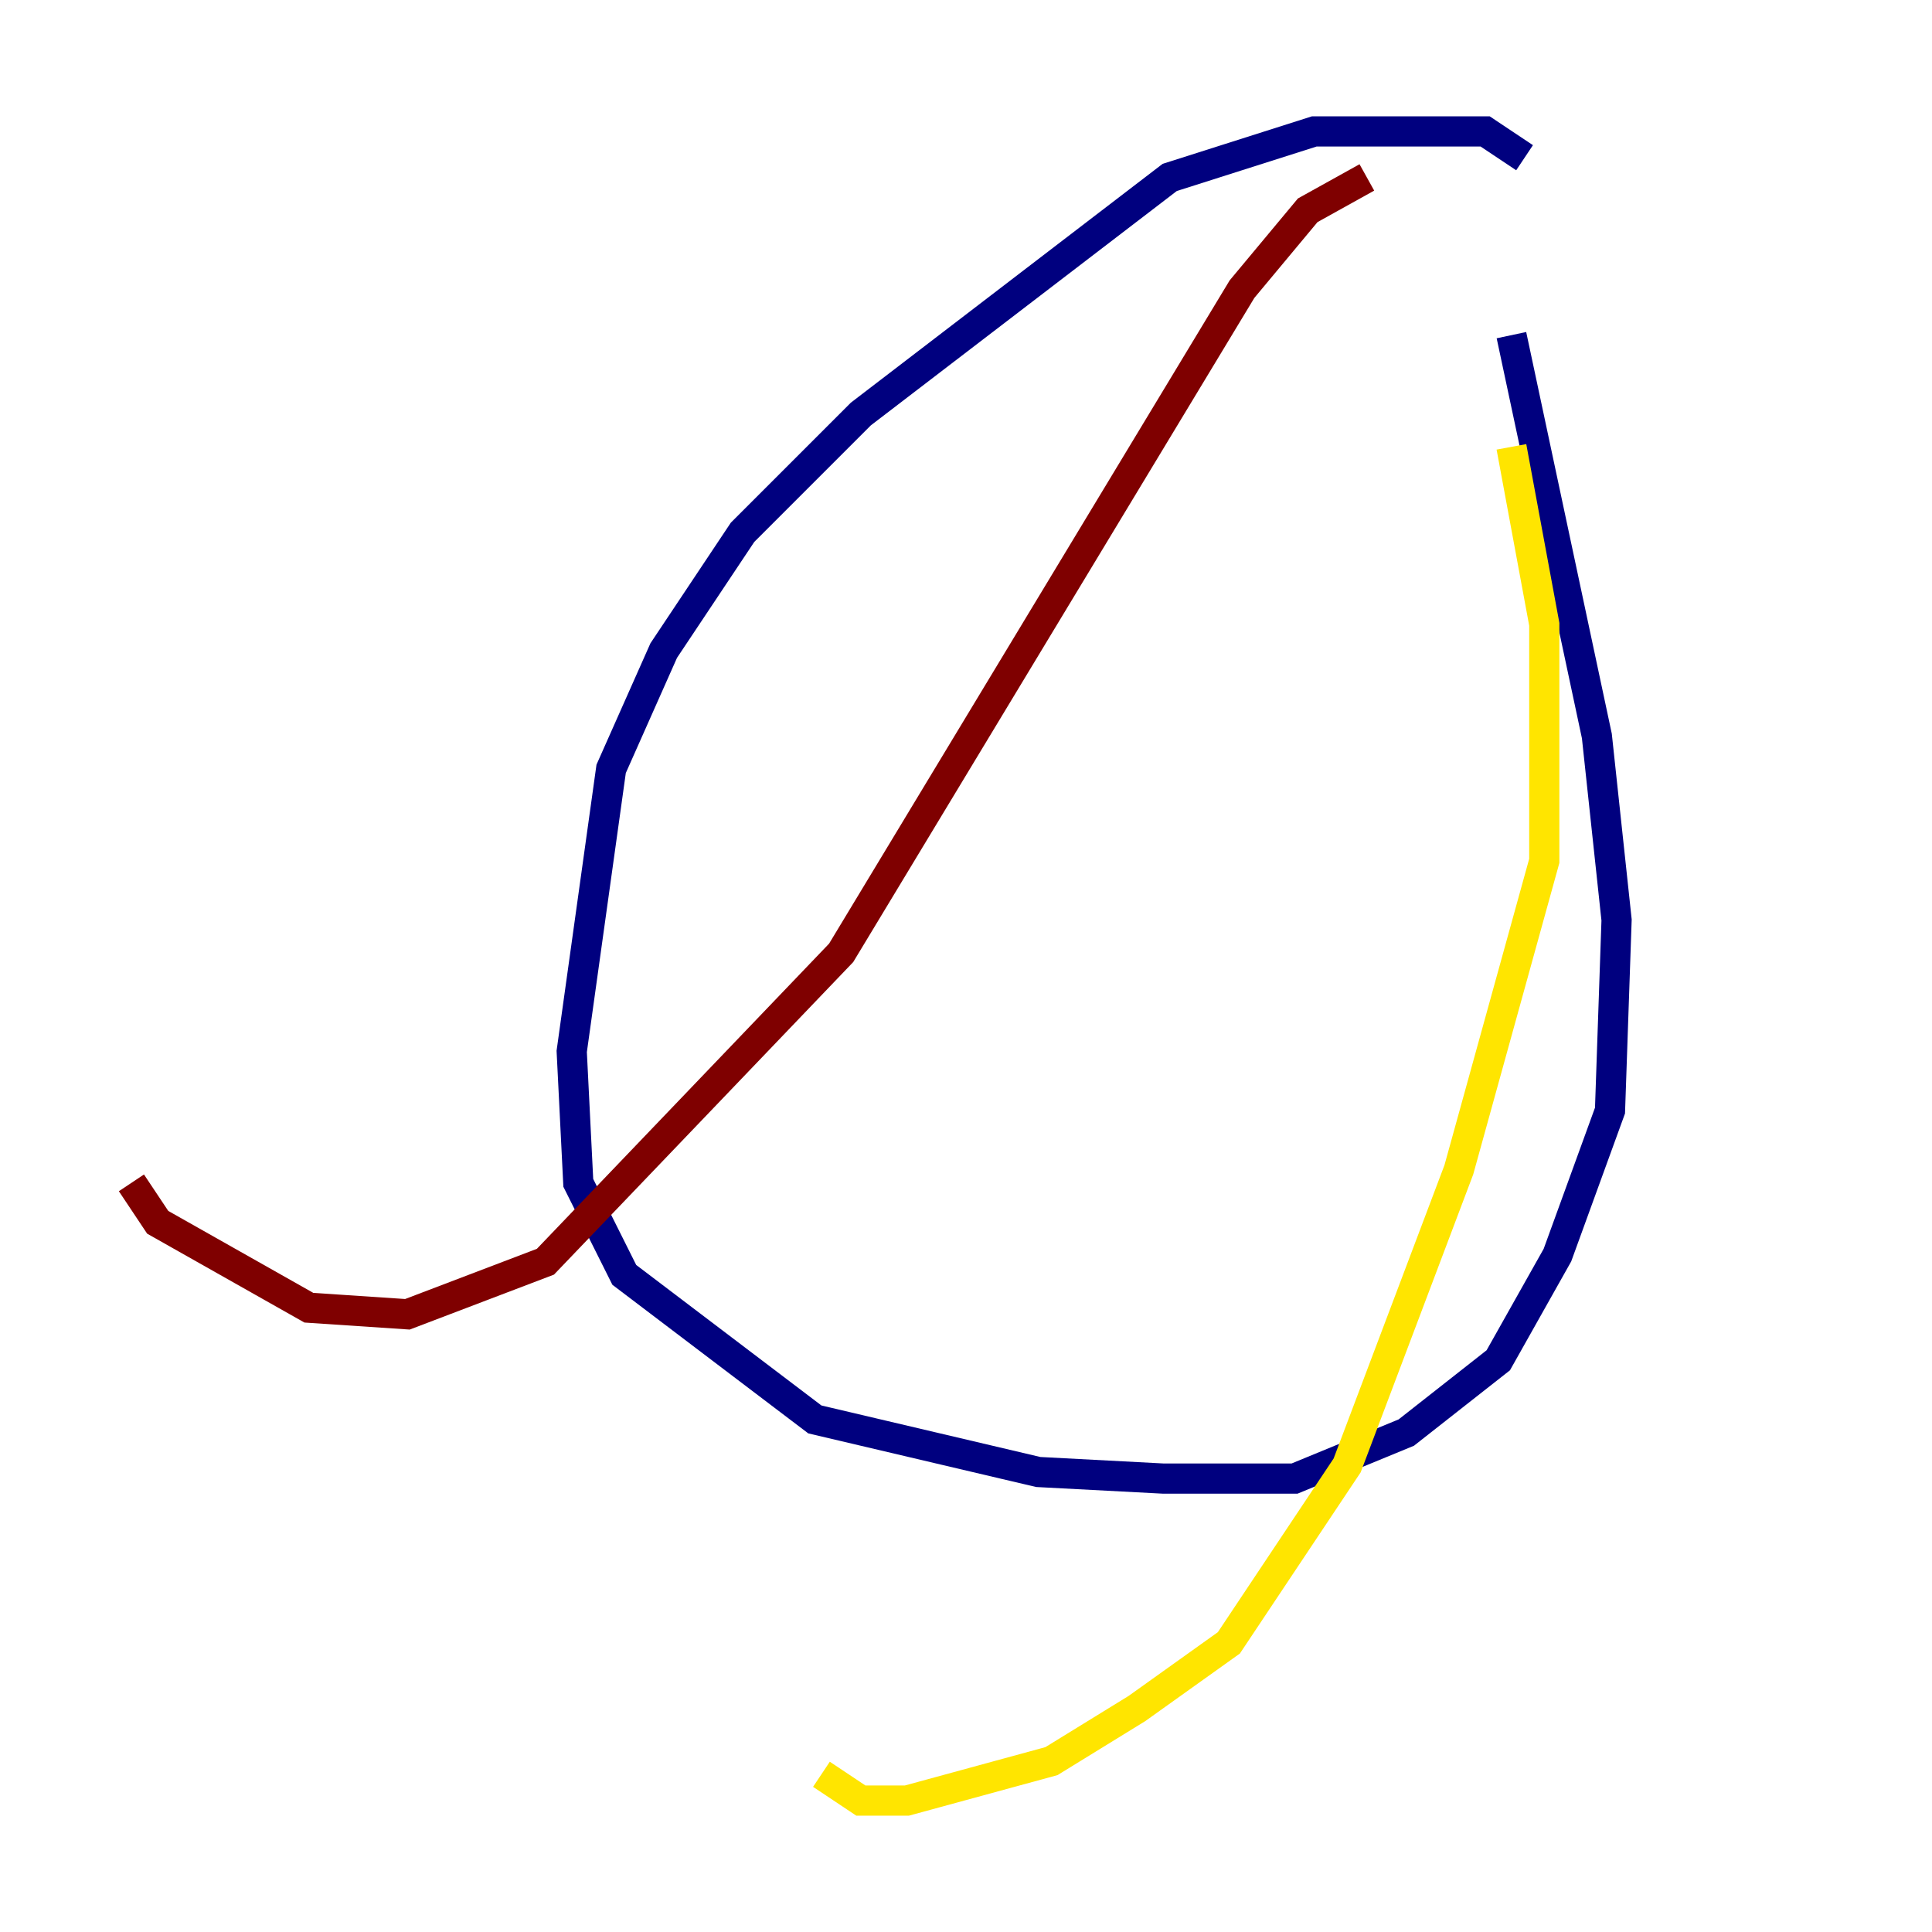 <?xml version="1.0" encoding="utf-8" ?>
<svg baseProfile="tiny" height="128" version="1.2" viewBox="0,0,128,128" width="128" xmlns="http://www.w3.org/2000/svg" xmlns:ev="http://www.w3.org/2001/xml-events" xmlns:xlink="http://www.w3.org/1999/xlink"><defs /><polyline fill="none" points="101.007,10.449 98.395,8.707 87.075,8.707 77.497,11.755 57.034,27.429 49.197,35.265 43.973,43.102 40.49,50.939 37.878,69.66 38.313,78.367 41.361,84.463 53.986,94.041 68.789,97.524 77.061,97.959 85.769,97.959 93.17,94.912 99.265,90.122 103.184,83.156 106.667,73.578 107.102,60.952 105.796,48.762 100.136,22.204" stroke="#00007f" stroke-width="2" /><polyline fill="none" points="99.701,15.674 99.701,15.674" stroke="#00d4ff" stroke-width="2" /><polyline fill="none" points="100.136,29.605 102.313,41.361 102.313,57.034 96.653,77.497 89.252,97.088 81.415,108.844 75.32,113.197 69.66,116.68 60.082,119.293 57.034,119.293 54.422,117.551" stroke="#ffe500" stroke-width="2" /><polyline fill="none" points="90.558,11.755 86.639,13.932 82.286,19.157 55.728,63.129 36.136,83.592 26.993,87.075 20.463,86.639 10.449,80.98 8.707,78.367" stroke="#7f0000" stroke-width="2" /></svg>